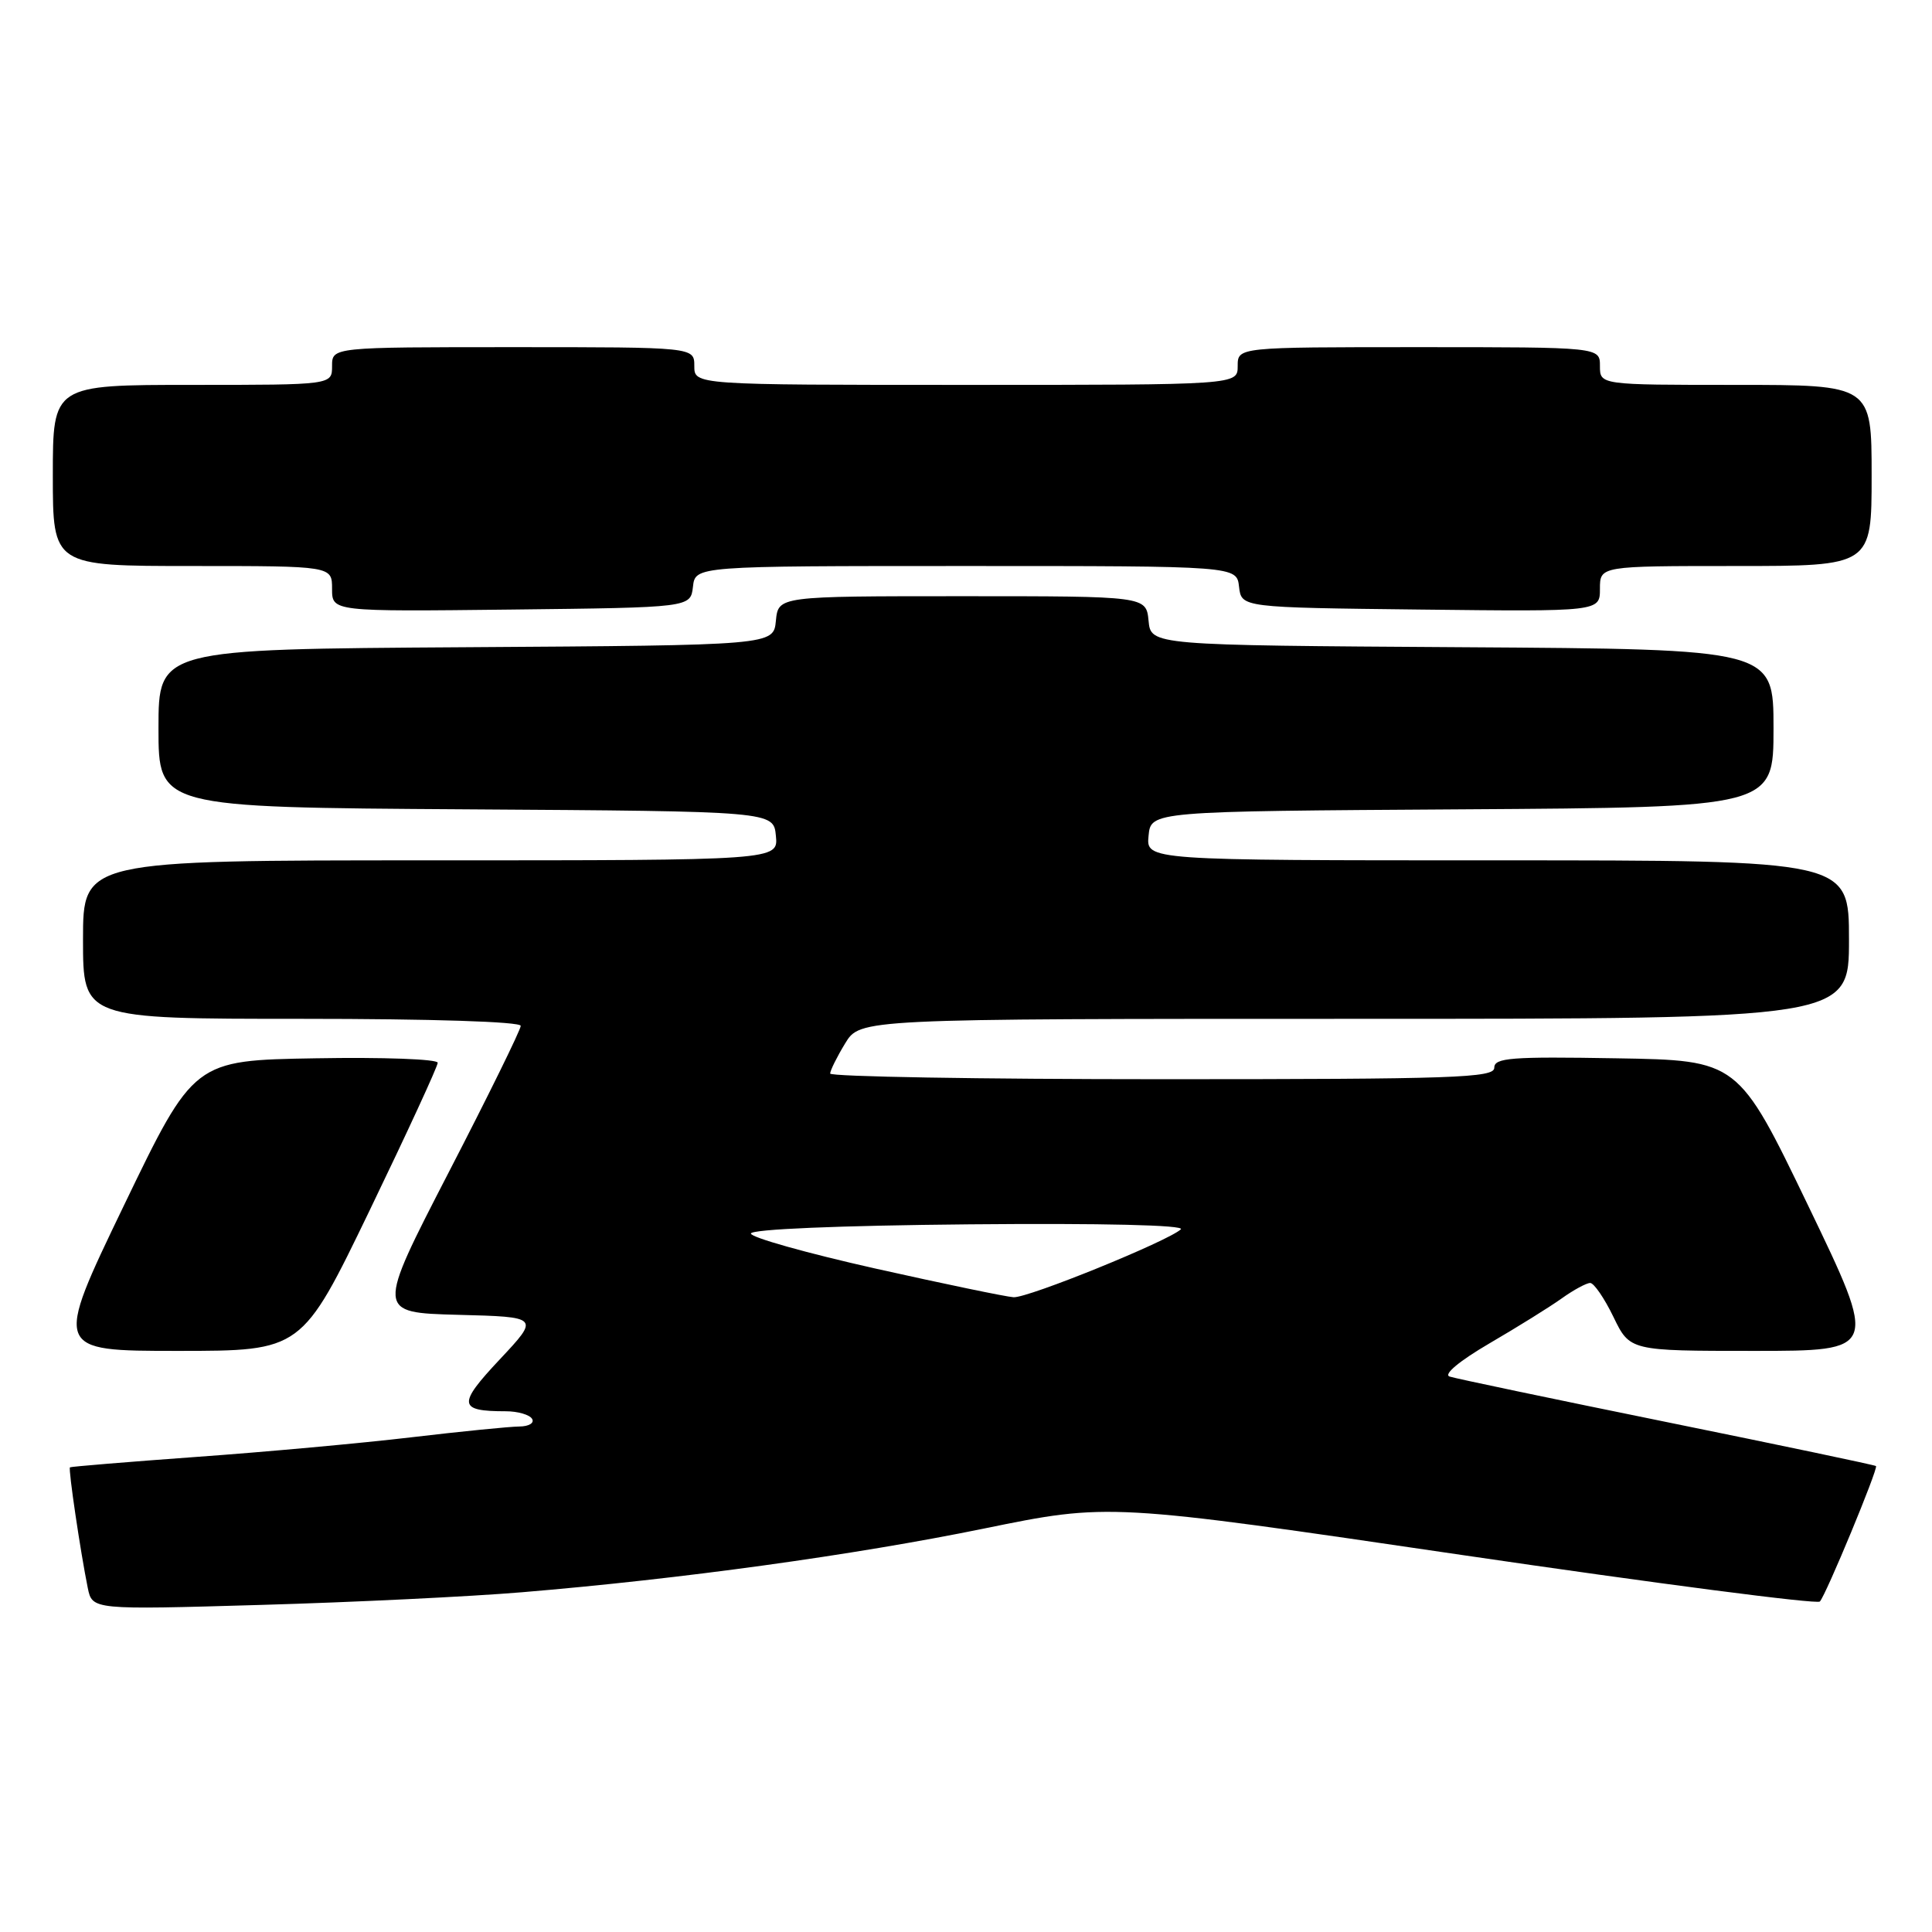 <?xml version="1.0" encoding="UTF-8" standalone="no"?>
<!DOCTYPE svg PUBLIC "-//W3C//DTD SVG 1.1//EN" "http://www.w3.org/Graphics/SVG/1.1/DTD/svg11.dtd" >
<svg xmlns="http://www.w3.org/2000/svg" xmlns:xlink="http://www.w3.org/1999/xlink" version="1.1" viewBox="0 0 256 256">
 <g >
 <path fill="currentColor"
d=" M 69.18 210.98 C 90.21 209.23 113.18 206.06 130.39 202.54 C 146.91 199.16 146.91 199.16 193.69 206.04 C 219.43 209.82 240.78 212.60 241.14 212.21 C 241.95 211.35 248.89 194.60 248.58 194.26 C 248.46 194.13 236.02 191.52 220.93 188.45 C 205.84 185.38 192.86 182.66 192.08 182.40 C 191.23 182.12 193.37 180.34 197.35 178.01 C 201.04 175.86 205.35 173.18 206.93 172.05 C 208.51 170.92 210.21 170.00 210.71 170.00 C 211.20 170.00 212.59 172.02 213.79 174.50 C 215.97 179.00 215.97 179.00 232.42 179.00 C 248.86 179.00 248.86 179.00 239.59 159.75 C 230.31 140.50 230.31 140.50 214.16 140.23 C 200.22 139.99 198.00 140.16 198.00 141.48 C 198.00 142.82 192.76 143.00 154.00 143.00 C 129.80 143.00 110.00 142.66 110.00 142.25 C 110.01 141.84 110.90 140.04 111.99 138.25 C 113.97 135.00 113.97 135.00 179.49 135.00 C 245.00 135.00 245.00 135.00 245.00 124.50 C 245.00 114.00 245.00 114.00 198.44 114.00 C 151.87 114.00 151.87 114.00 152.19 110.75 C 152.50 107.50 152.50 107.50 193.75 107.24 C 235.00 106.98 235.00 106.98 235.00 96.50 C 235.00 86.02 235.00 86.02 193.75 85.76 C 152.50 85.50 152.50 85.50 152.19 82.25 C 151.87 79.00 151.87 79.00 127.50 79.00 C 103.13 79.00 103.13 79.00 102.81 82.25 C 102.50 85.50 102.50 85.50 61.75 85.76 C 21.00 86.02 21.00 86.02 21.00 96.50 C 21.00 106.98 21.00 106.98 61.75 107.24 C 102.50 107.50 102.50 107.50 102.81 110.75 C 103.13 114.00 103.13 114.00 57.06 114.00 C 11.00 114.00 11.00 114.00 11.00 124.50 C 11.00 135.00 11.00 135.00 40.00 135.00 C 57.19 135.00 69.00 135.38 69.00 135.93 C 69.00 136.44 64.70 145.20 59.43 155.39 C 49.87 173.93 49.87 173.93 60.68 174.22 C 71.50 174.50 71.50 174.50 66.22 180.13 C 60.60 186.11 60.71 187.00 67.02 187.00 C 68.60 187.00 70.16 187.45 70.50 188.00 C 70.84 188.55 70.09 189.01 68.81 189.02 C 67.54 189.03 61.10 189.67 54.50 190.45 C 47.90 191.23 35.08 192.40 26.00 193.05 C 16.93 193.71 9.40 194.33 9.27 194.43 C 9.03 194.63 10.66 205.63 11.63 210.41 C 12.23 213.31 12.23 213.31 34.55 212.66 C 46.82 212.31 62.41 211.55 69.18 210.98 Z  M 49.00 160.34 C 53.95 150.08 58.00 141.30 58.00 140.82 C 58.00 140.34 50.73 140.07 41.84 140.23 C 25.69 140.50 25.69 140.50 16.41 159.75 C 7.14 179.00 7.14 179.00 23.57 179.00 C 39.99 179.00 39.99 179.00 49.00 160.34 Z  M 91.82 77.75 C 92.13 75.00 92.13 75.00 128.00 75.00 C 163.87 75.00 163.87 75.00 164.18 77.75 C 164.50 80.50 164.50 80.50 188.25 80.77 C 212.00 81.04 212.00 81.04 212.00 78.02 C 212.00 75.00 212.00 75.00 230.00 75.00 C 248.00 75.00 248.00 75.00 248.00 63.00 C 248.00 51.00 248.00 51.00 230.00 51.00 C 212.00 51.00 212.00 51.00 212.00 48.50 C 212.00 46.00 212.00 46.00 188.00 46.00 C 164.00 46.00 164.00 46.00 164.00 48.50 C 164.00 51.00 164.00 51.00 128.00 51.00 C 92.00 51.00 92.00 51.00 92.00 48.50 C 92.00 46.00 92.00 46.00 68.00 46.00 C 44.00 46.00 44.00 46.00 44.00 48.50 C 44.00 51.00 44.00 51.00 25.50 51.00 C 7.00 51.00 7.00 51.00 7.00 63.00 C 7.00 75.00 7.00 75.00 25.50 75.00 C 44.00 75.00 44.00 75.00 44.00 78.02 C 44.00 81.04 44.00 81.04 67.75 80.77 C 91.50 80.50 91.50 80.50 91.82 77.75 Z  M 116.00 168.09 C 106.92 166.05 99.50 163.97 99.50 163.45 C 99.50 162.88 111.10 162.39 128.47 162.23 C 146.04 162.07 157.05 162.33 156.47 162.89 C 154.82 164.44 136.21 172.01 134.30 171.89 C 133.31 171.83 125.08 170.12 116.00 168.09 Z "/>
</g>
</svg>